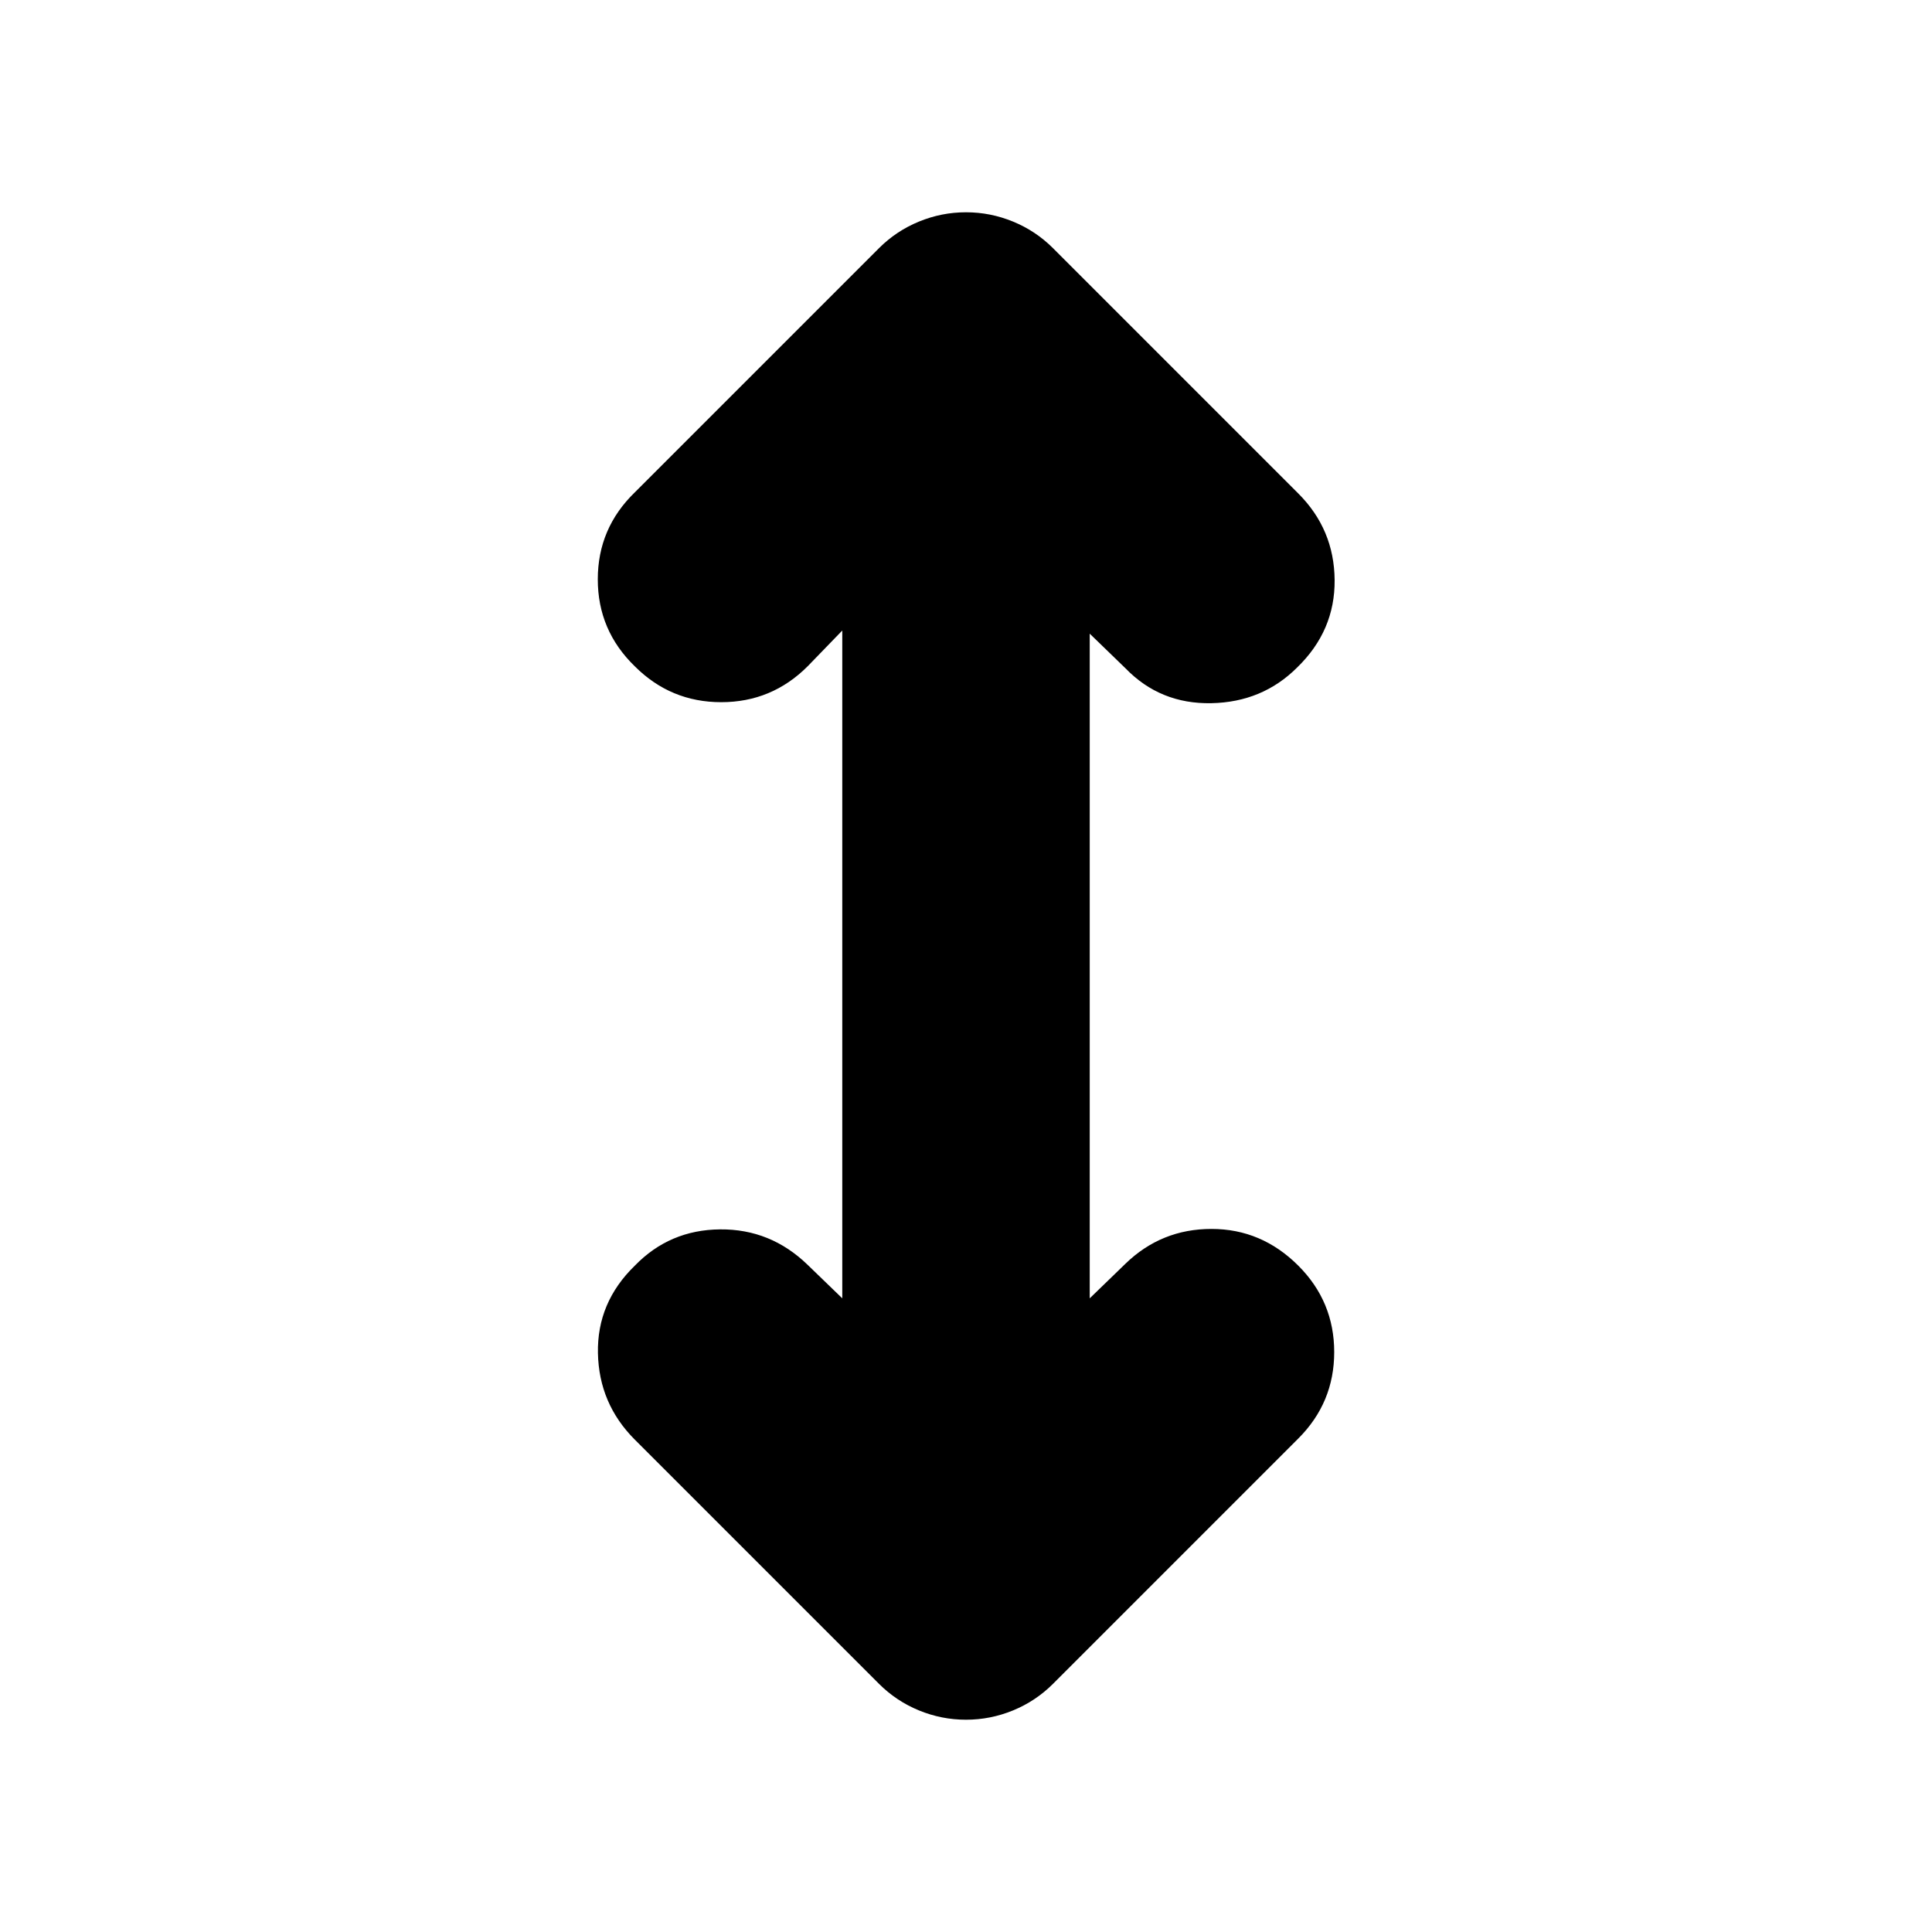 <svg xmlns="http://www.w3.org/2000/svg" height="24" viewBox="0 -960 960 960" width="24"><path d="M418.52-314.87v-331.82l-17.22 17.78q-17.82 17.82-42.93 17.82t-42.94-17.82q-18.39-17.83-18.39-43.22t18.39-43.22L436.78-836.7q8.57-8.56 19.83-13.19 11.26-4.63 23.39-4.63t23.39 4.63q11.26 4.63 19.83 13.19l121.91 121.92q17.83 17.82 18.04 43 .22 25.17-18.6 43.43-17.27 17.26-42.66 17.76-25.39.5-42.65-17.32l-17.78-17.22v330.26l17.78-17.22q17.83-17.26 42.72-17.26t43.15 18.26q17.83 17.83 17.83 42.94t-17.83 42.93L523.22-123.3q-8.57 8.56-19.83 13.19-11.26 4.63-23.39 4.63t-23.39-4.63q-11.26-4.63-19.83-13.19L315.43-244.65q-17.82-17.83-18.32-43-.5-25.18 18.32-43.44 17.27-17.82 42.37-18.04 25.11-.22 43.5 17.61l17.22 16.65Z"/></svg>
